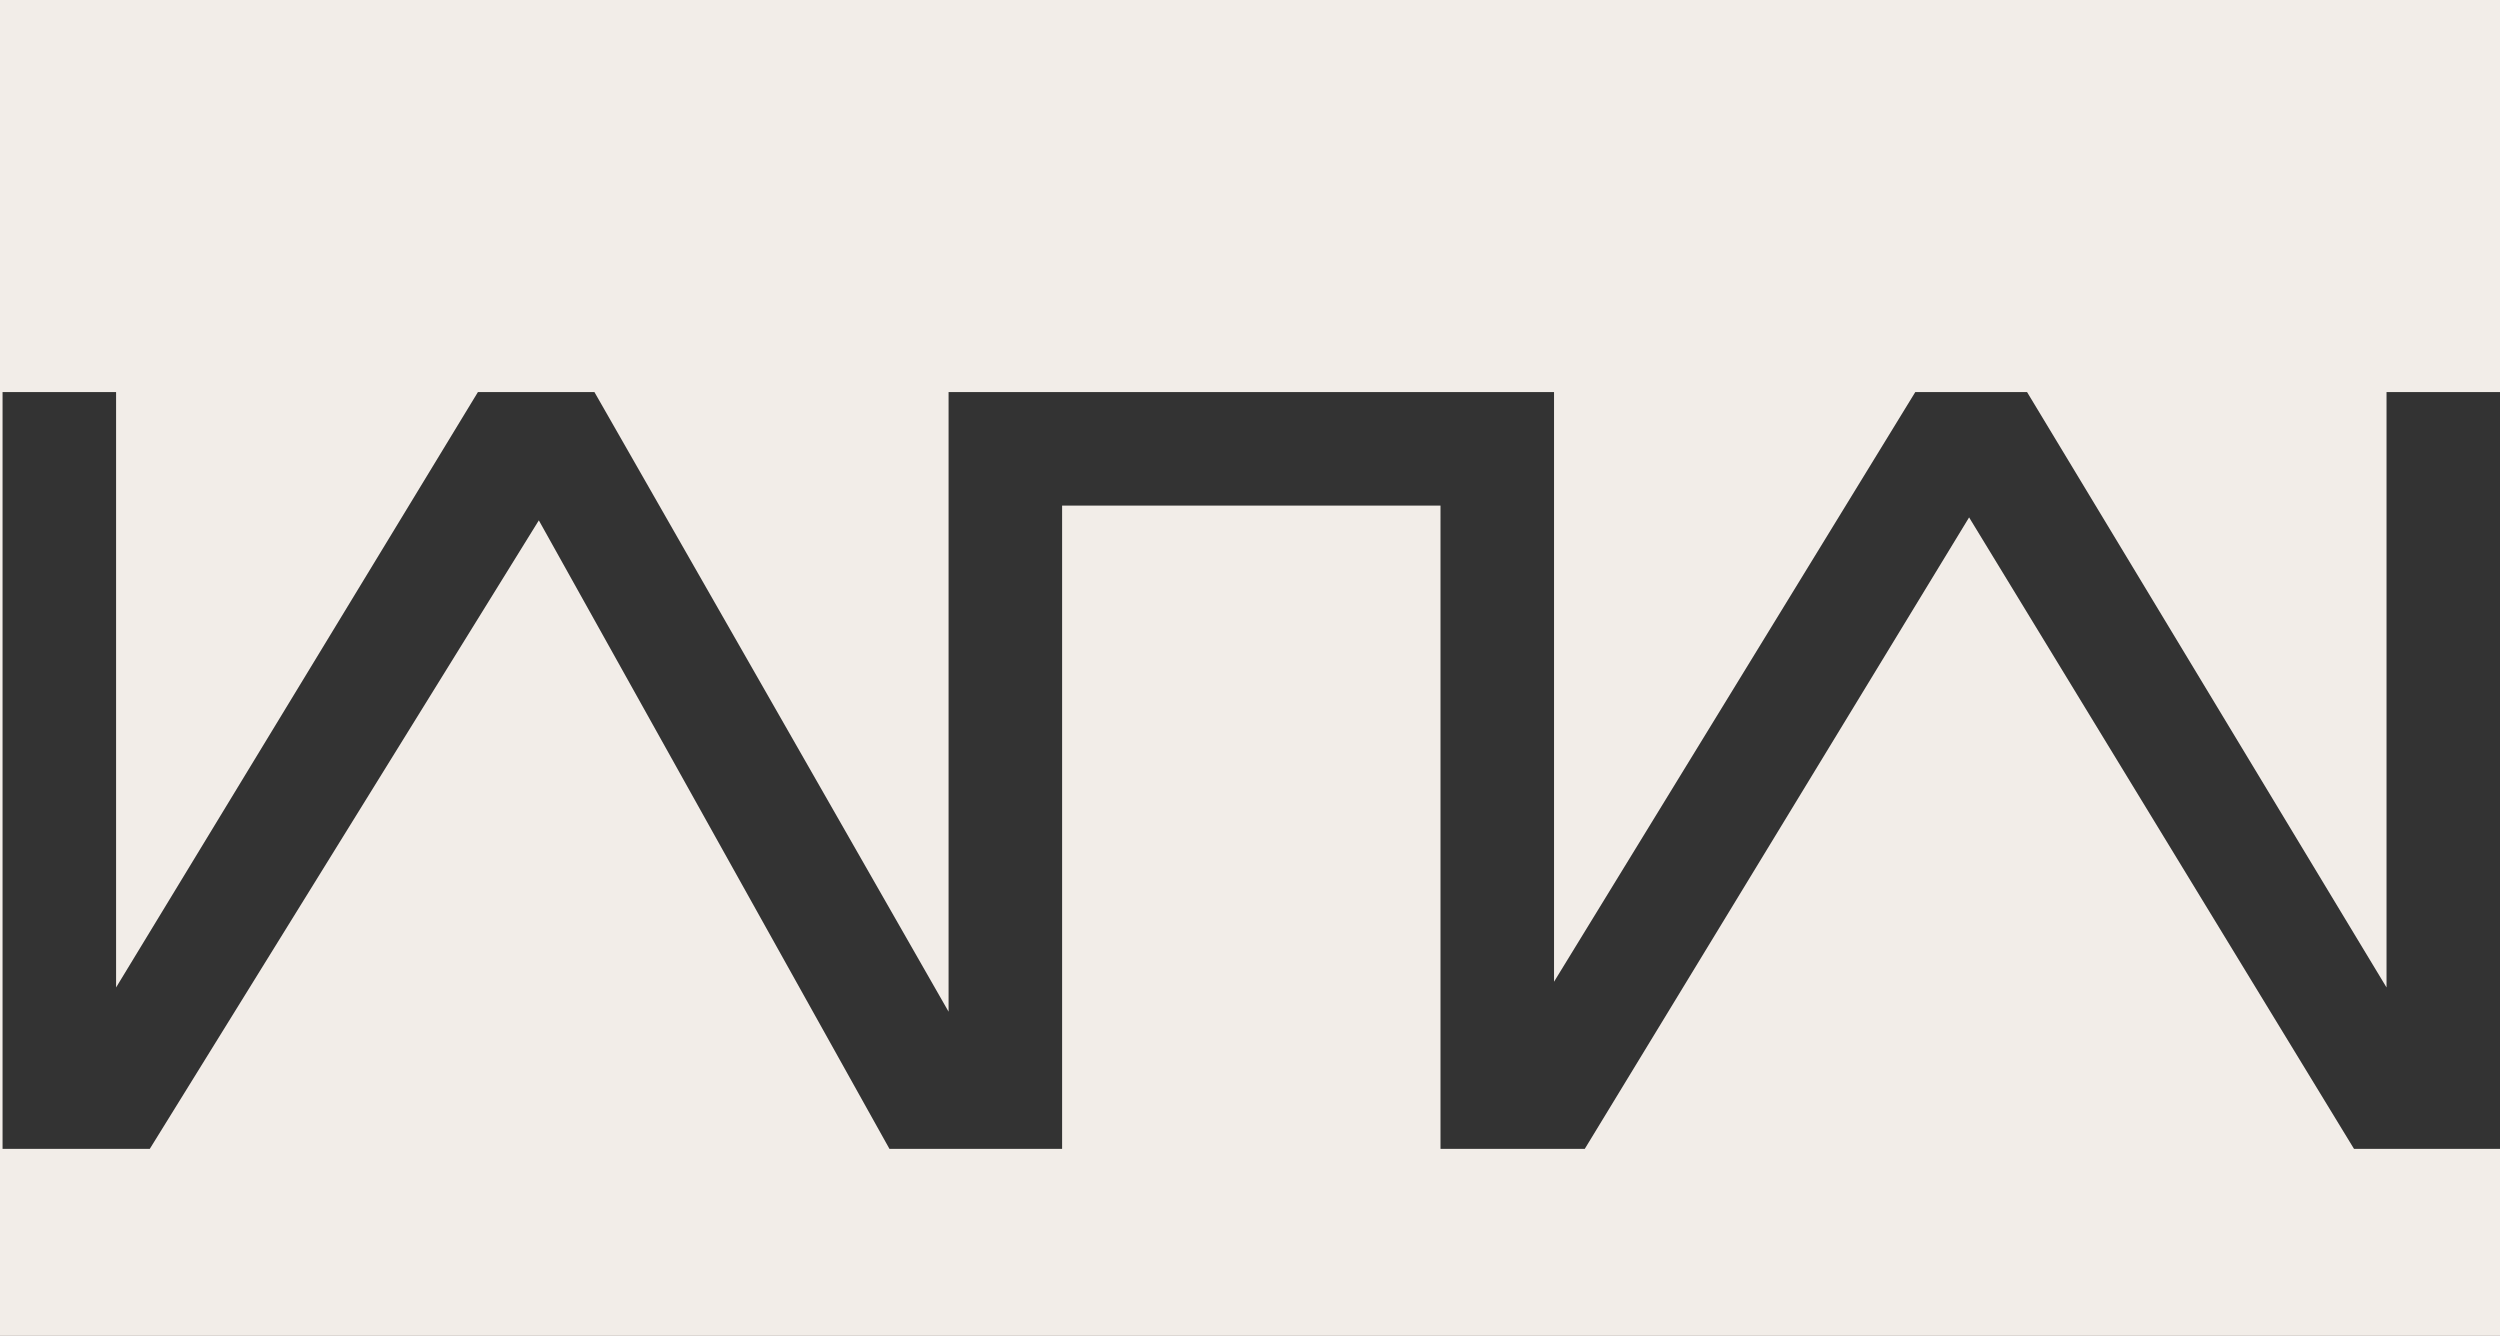<?xml version="1.0" encoding="utf-8"?>
<!-- Generator: Adobe Illustrator 16.0.0, SVG Export Plug-In . SVG Version: 6.00 Build 0)  -->
<!DOCTYPE svg PUBLIC "-//W3C//DTD SVG 1.1//EN" "http://www.w3.org/Graphics/SVG/1.1/DTD/svg11.dtd">
<svg version="1.1" id="Layer_1" xmlns="http://www.w3.org/2000/svg" xmlns:xlink="http://www.w3.org/1999/xlink" x="0px" y="0px"
	 width="3705.545px" height="1980px" viewBox="0 0 3705.545 1980" enable-background="new 0 0 3705.545 1980" xml:space="preserve">
<rect x="0" y="0" width="3705.545" height="1980" fill="#333333" stroke="none"/>
<g id="Layer_1_2_">
	<g id="Layer_1_1_" display="none">
		<line display="inline" fill="#F2EDE8" x1="1742.788" y1="1208.468" x2="1742.788" y2="1205.333"/>
		<rect x="1704.14" y="1186.533" display="inline" fill="#F2EDE8" width="2.089" height="18.8"/>
		<polyline display="inline" fill="#F2EDE8" stroke="#010202" stroke-width="3" stroke-miterlimit="10" points="1730.776,1184.442 
			1730.776,1206.411 1717.707,1184.939 1704.73,1206.165 		"/>
		<polygon display="inline" fill="#F2EDE8" points="1703.096,1184.442 1692.649,1184.442 1689.515,1184.442 1689.515,1187.576 
			1689.515,1205.333 1692.649,1205.333 1692.649,1187.576 1703.096,1187.576 1703.096,1205.333 1706.23,1205.333 1706.23,1187.576 
			1706.23,1184.442 		"/>
		<polyline display="inline" fill="#F2EDE8" stroke="#010202" stroke-width="3" stroke-miterlimit="10" points="1664.969,1184.442 
			1664.969,1206.368 1678.239,1184.939 1690.318,1206.187 		"/>
		<line display="inline" fill="#F2EDE8" x1="1694.738" y1="1208.468" x2="1694.738" y2="1205.333"/>
		<g display="inline">
			<rect x="1666.536" y="1205.333" fill="#F2EDE8" width="28.202" height="9.402"/>
		</g>
		<g display="inline">
			<rect x="1657.135" y="1205.333" fill="#F2EDE8" width="85.652" height="11.491"/>
			<polygon fill="#F2EDE8" points="1743.384,1179.222 1659.841,1179.222 1659.982,1184.442 1743.522,1184.442 			"/>
		</g>
	</g>
	<g id="Layer_2" display="none">
		<rect x="1257.083" y="866.909" display="inline" fill="#F2EDE8" width="879.375" height="401.39"/>
		<polygon display="inline" fill="#F2EDE8" stroke="#FFFFFF" stroke-width="2.835" stroke-miterlimit="10" points="
			1282.152,950.47 1320.382,950.47 1320.382,1150.979 1442.238,950.47 1481.463,950.47 1600.731,1159.139 1600.731,1205.333 
			1580.82,1205.333 1462.746,993.679 1331.731,1205.333 1282.152,1205.333 		"/>
		<polygon display="inline" fill="#F2EDE8" stroke="#FFFFFF" stroke-width="2.835" stroke-miterlimit="10" points="
			2123.199,950.47 2084.972,950.47 2084.972,1150.979 1963.909,950.47 1926.281,950.47 1804.619,1149.048 1804.619,1205.333 
			1814.974,1205.333 1944.398,992.684 2074.019,1205.333 2123.199,1205.333 		"/>
		<polygon display="inline" fill="#F2EDE8" stroke="#FFFFFF" stroke-width="2.835" stroke-miterlimit="10" points="1766.39,950.47 
			1638.96,950.47 1600.731,950.47 1600.731,988.701 1600.731,1205.333 1638.96,1205.333 1638.96,988.701 1766.39,988.701 
			1766.39,1205.333 1804.619,1205.333 1804.619,988.701 1804.619,950.47 		"/>
	</g>
	<rect x="-84.084" y="222.315" display="none" fill="#F2EDE8" width="3870.531" height="1766.705"/>
	<path fill="#F2EDE8" d="M-83.561-922.865v2902.876h3870.528V-922.865H-83.561z M3705.622,1702.871h-216.463L2918.64,766.9
		l-569.654,935.971h-45.57h-168.272V749.367h-560.875v953.504h-168.273h-87.639l-519.693-931.59L222.01,1702.87H3.79V581.099
		h168.272v882.524l536.338-882.524h172.65l524.945,918.454V749.367V581.099h168.273h560.879h168.272v168.271v705.771
		l535.475-874.042h165.626l532.841,882.524V581.099h168.26V1702.871L3705.622,1702.871z"/>
</g>
</svg>
